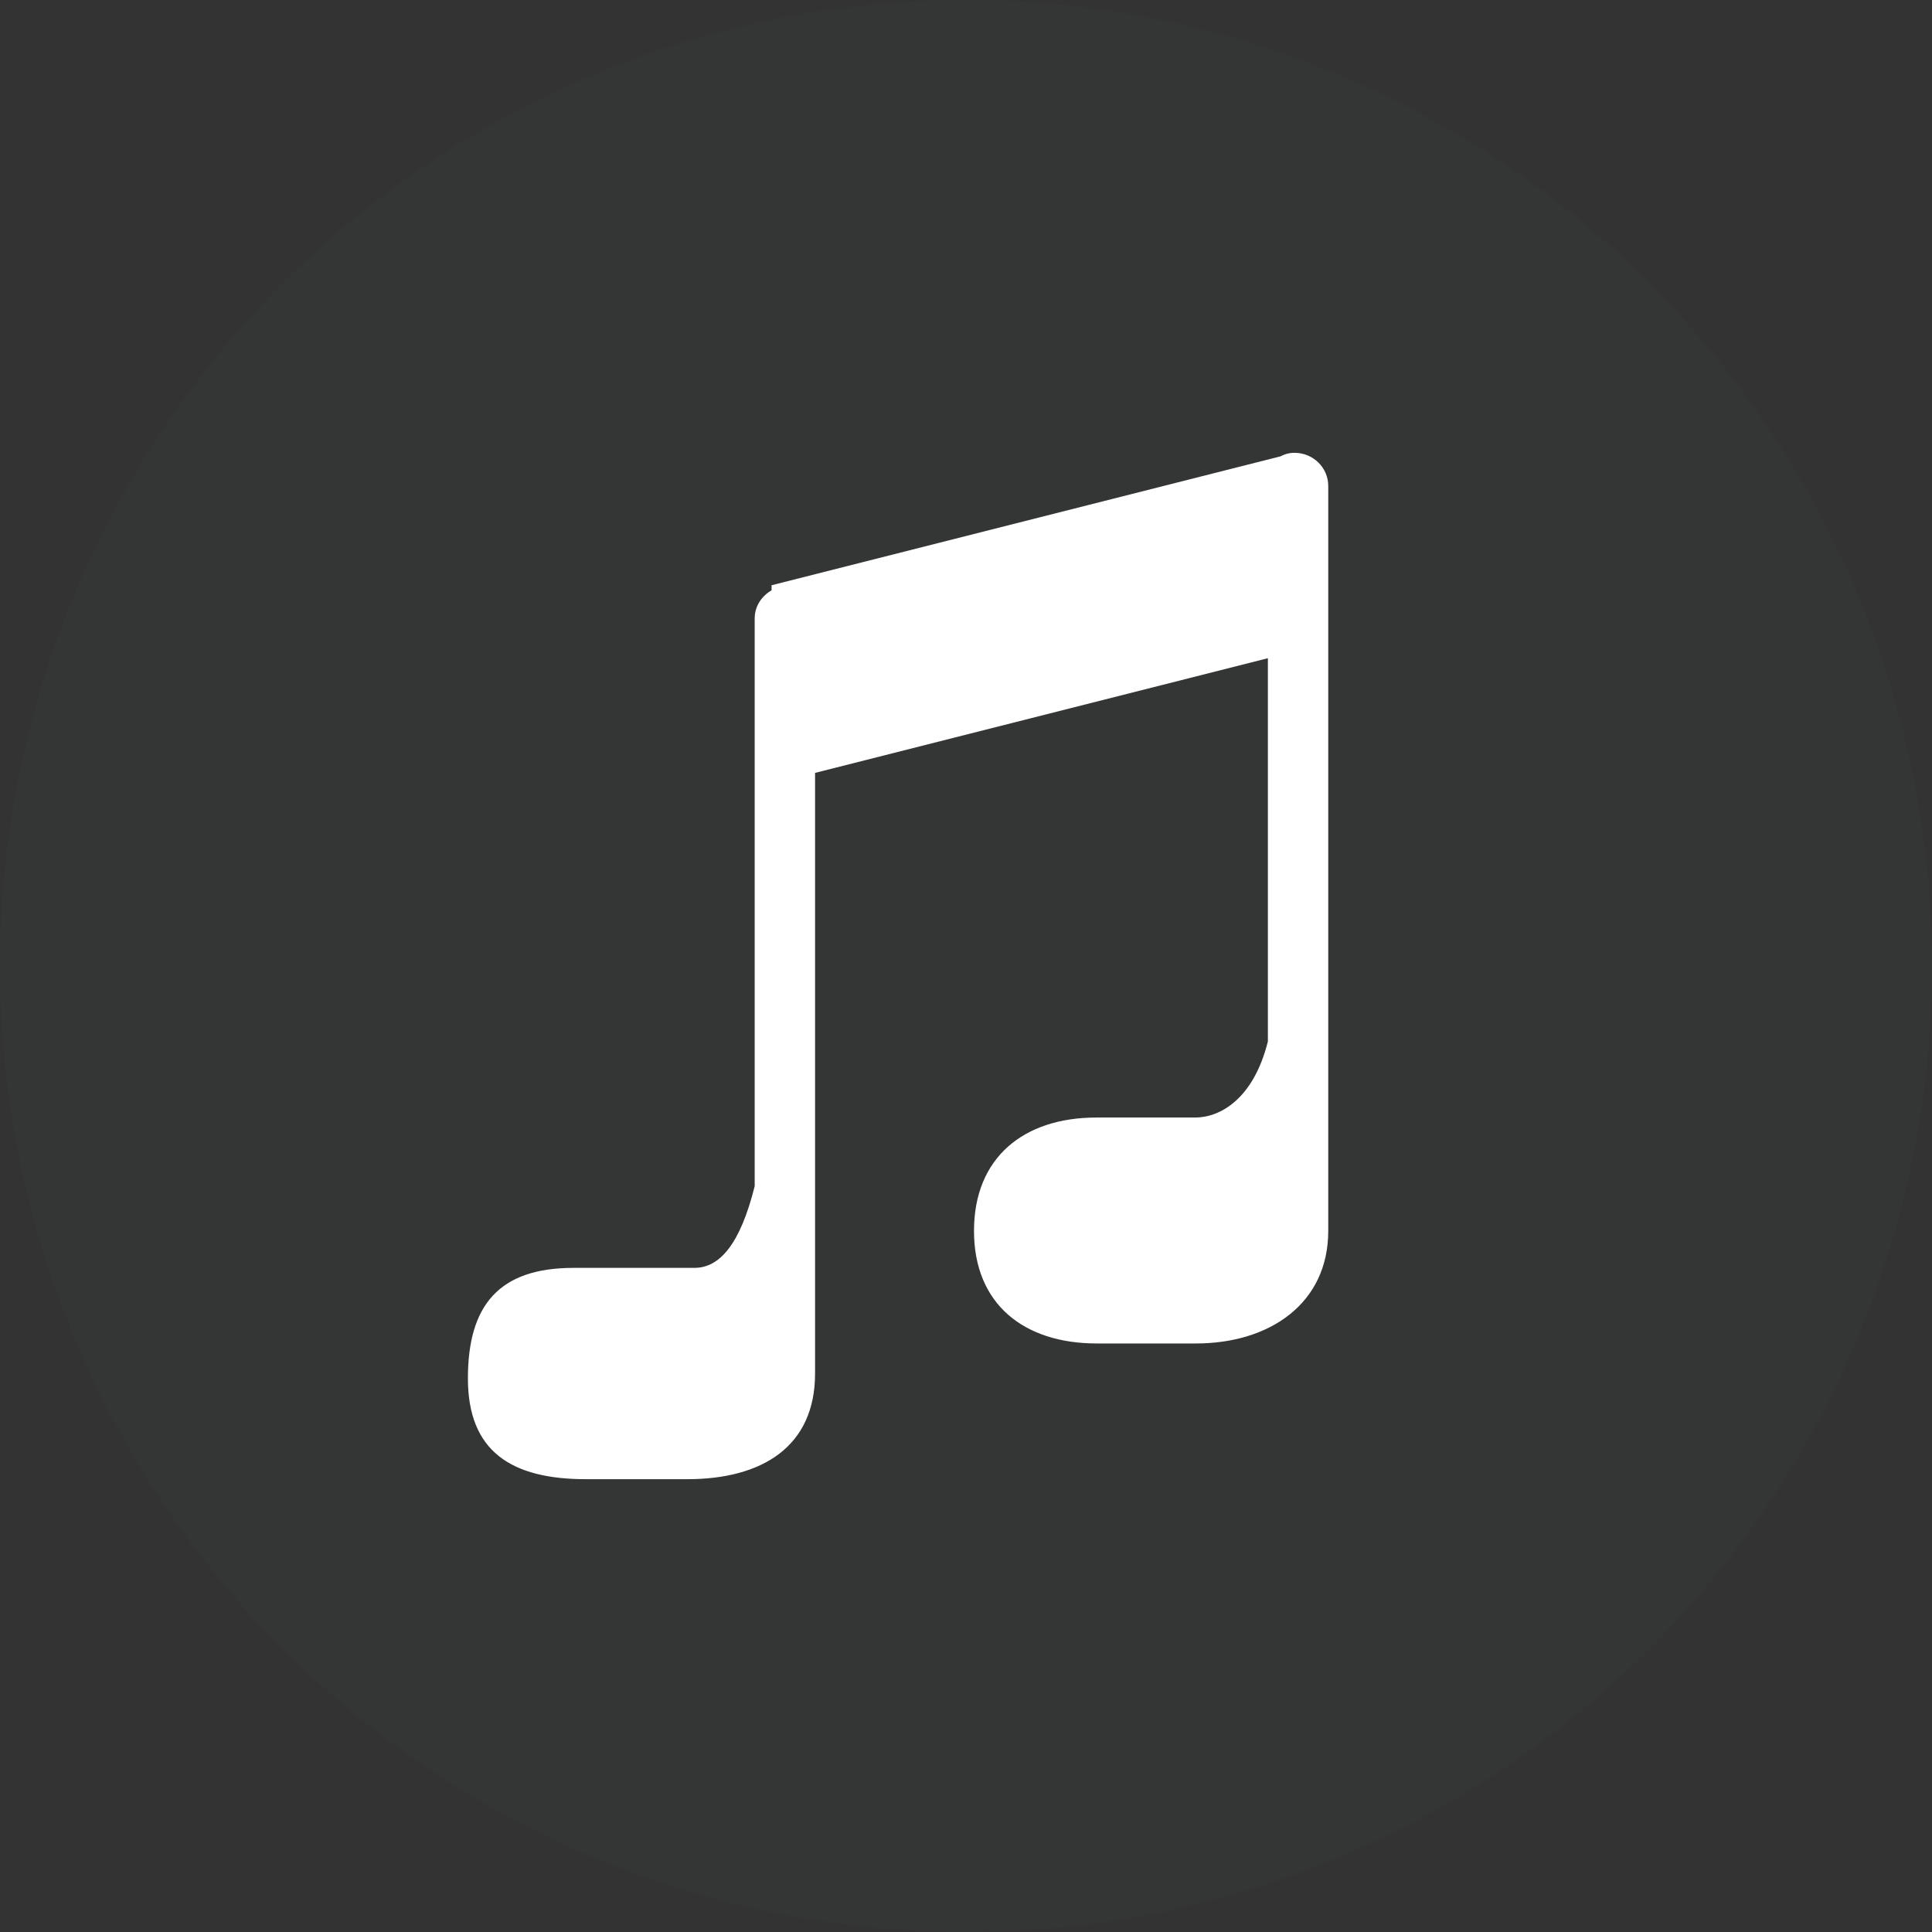 <svg xmlns="http://www.w3.org/2000/svg" xmlns:xlink="http://www.w3.org/1999/xlink" preserveAspectRatio="xMidYMid" width="64" height="64" viewBox="0 0 64 64">
  <rect x="0" y="0" width="64" height="64" fill="#333333" stroke="none"/>
  <defs>
    <style>
      .cls-1 {
        fill: #abe3ff;
        fill-opacity: 0.01;
      }

      .cls-2 {
        fill: #fff;
        fill-rule: evenodd;
      }
    </style>
  </defs>
  <g>
    <circle cx="32" cy="32" r="32" class="cls-1"/>
    <path d="M39.619,44.504 L36.333,44.504 C33.913,44.504 32.265,43.197 32.265,40.774 C32.265,38.351 33.907,37.020 36.317,37.020 L39.589,37.020 C40.415,37.020 41.522,36.411 42.000,34.500 L42.000,21.804 L27.000,25.603 L27.000,45.500 C27.000,47.932 25.234,49.000 22.765,49.000 L19.412,49.000 C16.943,49.000 15.500,48.084 15.500,45.661 C15.500,43.238 16.531,42.000 19.000,42.000 L23.000,42.000 C23.847,42.000 24.522,41.205 25.000,39.294 L25.000,20.484 C25.000,20.082 25.231,19.746 25.559,19.555 L25.559,19.387 L42.422,15.116 C42.548,15.048 42.693,15.000 42.882,15.000 C43.500,15.000 44.000,15.491 44.000,16.097 L44.000,40.774 C44.000,43.197 42.038,44.504 39.619,44.504 Z" class="cls-2"/>
  </g>
</svg>
